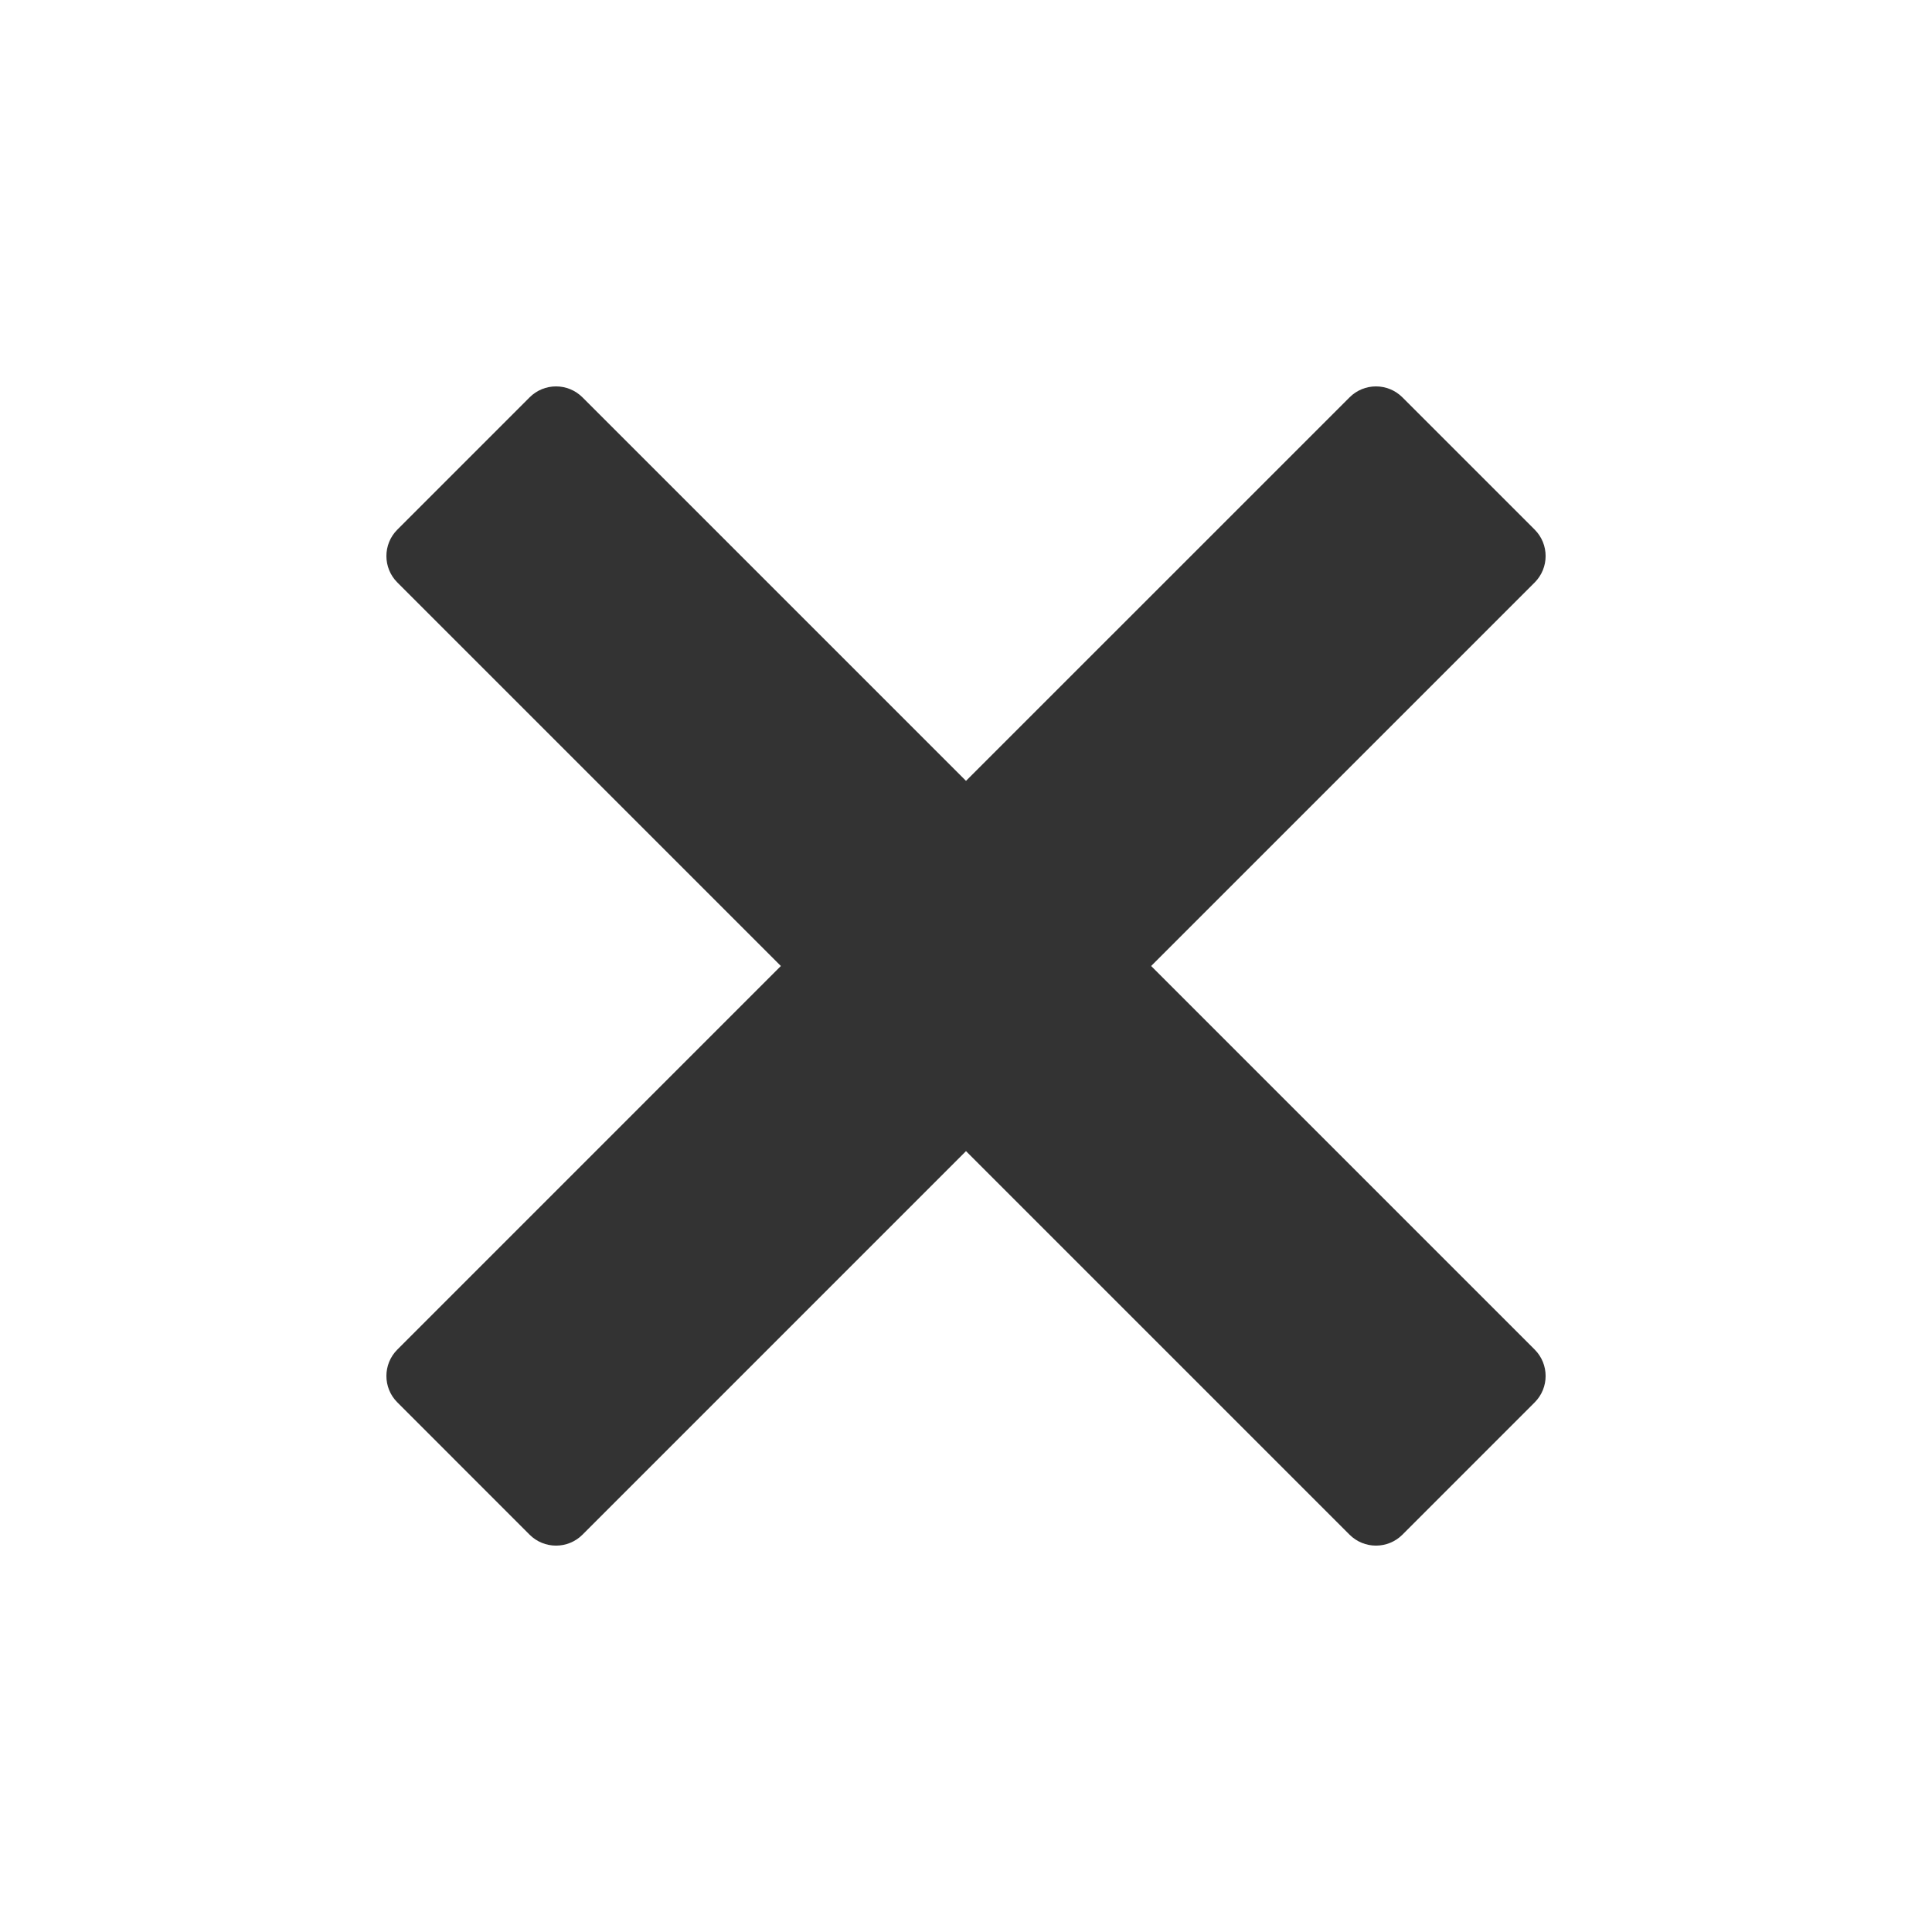 <?xml version="1.0" encoding="utf-8"?>
<!-- Generator: Adobe Illustrator 16.0.0, SVG Export Plug-In . SVG Version: 6.00 Build 0)  -->
<!DOCTYPE svg PUBLIC "-//W3C//DTD SVG 1.1//EN" "http://www.w3.org/Graphics/SVG/1.1/DTD/svg11.dtd">
<svg version="1.1" id="Layer_1" xmlns="http://www.w3.org/2000/svg" xmlns:xlink="http://www.w3.org/1999/xlink" x="0px" y="0px"
	 width="100px" height="100px" viewBox="0 0 100 100" enable-background="new 0 0 100 100" xml:space="preserve">
<rect x="0" y="0" width="100" height="100" fill="#333333" stroke="none"/>
<path fill="#FFFFFF" d="M0,0v100h100V0H0z M79.434,69.852c0.756,0.756,0.756,1.982,0,2.736l-6.844,6.846
	c-0.756,0.756-1.982,0.756-2.738,0L50,59.582L30.15,79.434c-0.756,0.756-1.983,0.756-2.739,0l-6.843-6.846
	c-0.757-0.754-0.757-1.98,0-2.736L40.418,50l-19.85-19.85c-0.757-0.756-0.757-1.983,0-2.738l6.843-6.844
	c0.756-0.757,1.983-0.757,2.739,0L50,40.418l19.852-19.85c0.756-0.757,1.982-0.757,2.738,0l6.844,6.844
	c0.756,0.755,0.756,1.981,0,2.738L59.582,50L79.434,69.852z"/>
<path display="none" fill="none" stroke="#4D4D4D" stroke-miterlimit="10" d="M59.582,50l19.852-19.85
	c0.756-0.756,0.756-1.983,0-2.738l-6.844-6.844c-0.756-0.757-1.982-0.757-2.738,0L50,40.418l-19.85-19.85
	c-0.756-0.757-1.983-0.757-2.739,0l-6.843,6.844c-0.757,0.755-0.757,1.981,0,2.738L40.418,50l-19.85,19.852
	c-0.757,0.756-0.757,1.982,0,2.736l6.843,6.846c0.756,0.756,1.983,0.756,2.739,0L50,59.582l19.852,19.852
	c0.756,0.756,1.982,0.756,2.738,0l6.844-6.846c0.756-0.754,0.756-1.98,0-2.736L59.582,50z"/>
</svg>
